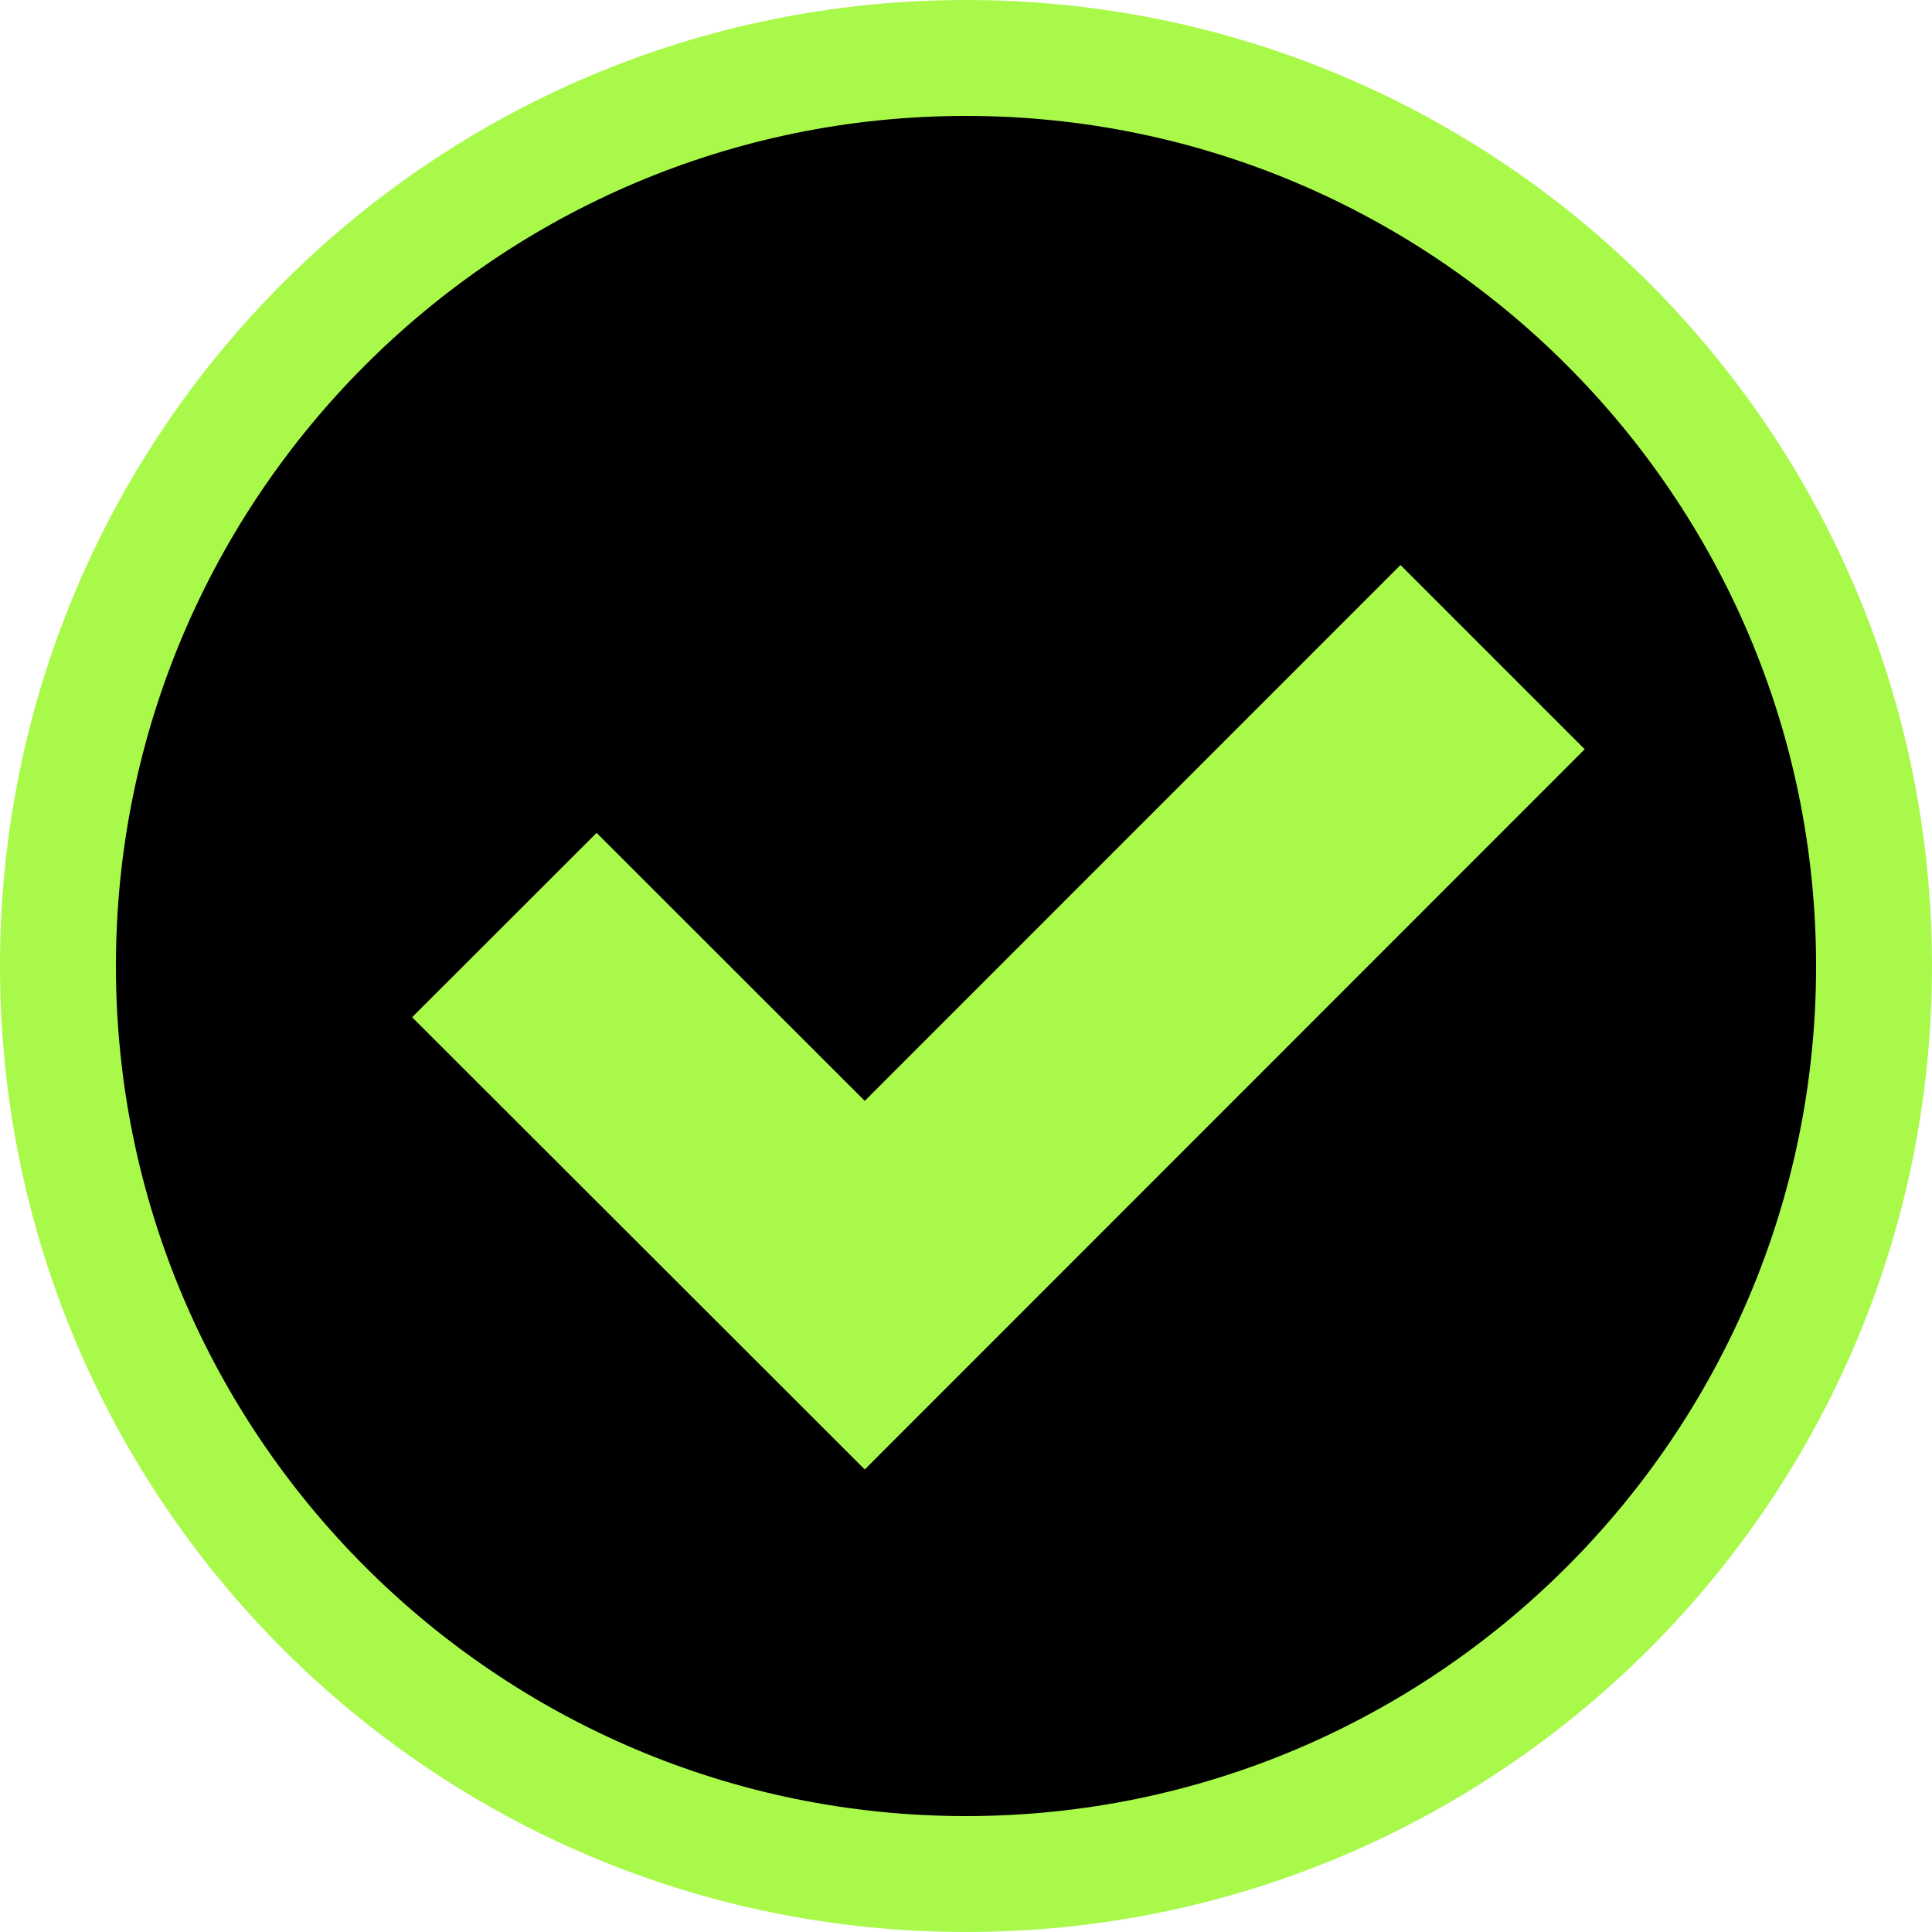 <?xml version="1.0" encoding="utf-8"?>
<!DOCTYPE svg PUBLIC "-//W3C//DTD SVG 1.1//EN" "http://www.w3.org/Graphics/SVG/1.1/DTD/svg11.dtd">
<svg version="1.1" id="Capa_1" xmlns="http://www.w3.org/2000/svg" xmlns:xlink="http://www.w3.org/1999/xlink" x="0px" y="0px"
	 width="100px" height="100px" viewBox="0 0 100 100" enable-background="new 0 0 100 100" xml:space="preserve">
<g>
	<path d="M49.999,97C24.083,97,3,75.917,3,50.001C3,24.085,24.083,3,49.999,3C75.916,3,97,24.085,97,50.001
		C97,75.917,75.916,97,49.999,97z"/>
	<path fill="#A9F94B" d="M49.999,6C74.261,6,94,25.739,94,50.001C94,74.262,74.261,94,49.999,94C25.738,94,6,74.262,6,50.001
		C6,25.739,25.738,6,49.999,6 M49.999,0C22.382,0,0,22.382,0,50.001C0,77.619,22.382,100,49.999,100
		C77.618,100,100,77.619,100,50.001C100,22.382,77.618,0,49.999,0L49.999,0z"/>
</g>
<polygon fill="#A9F94B" points="44.76,56.981 30.88,43.11 21.331,52.652 44.76,76.059 82.024,38.781 72.489,29.246 "/>
</svg>
